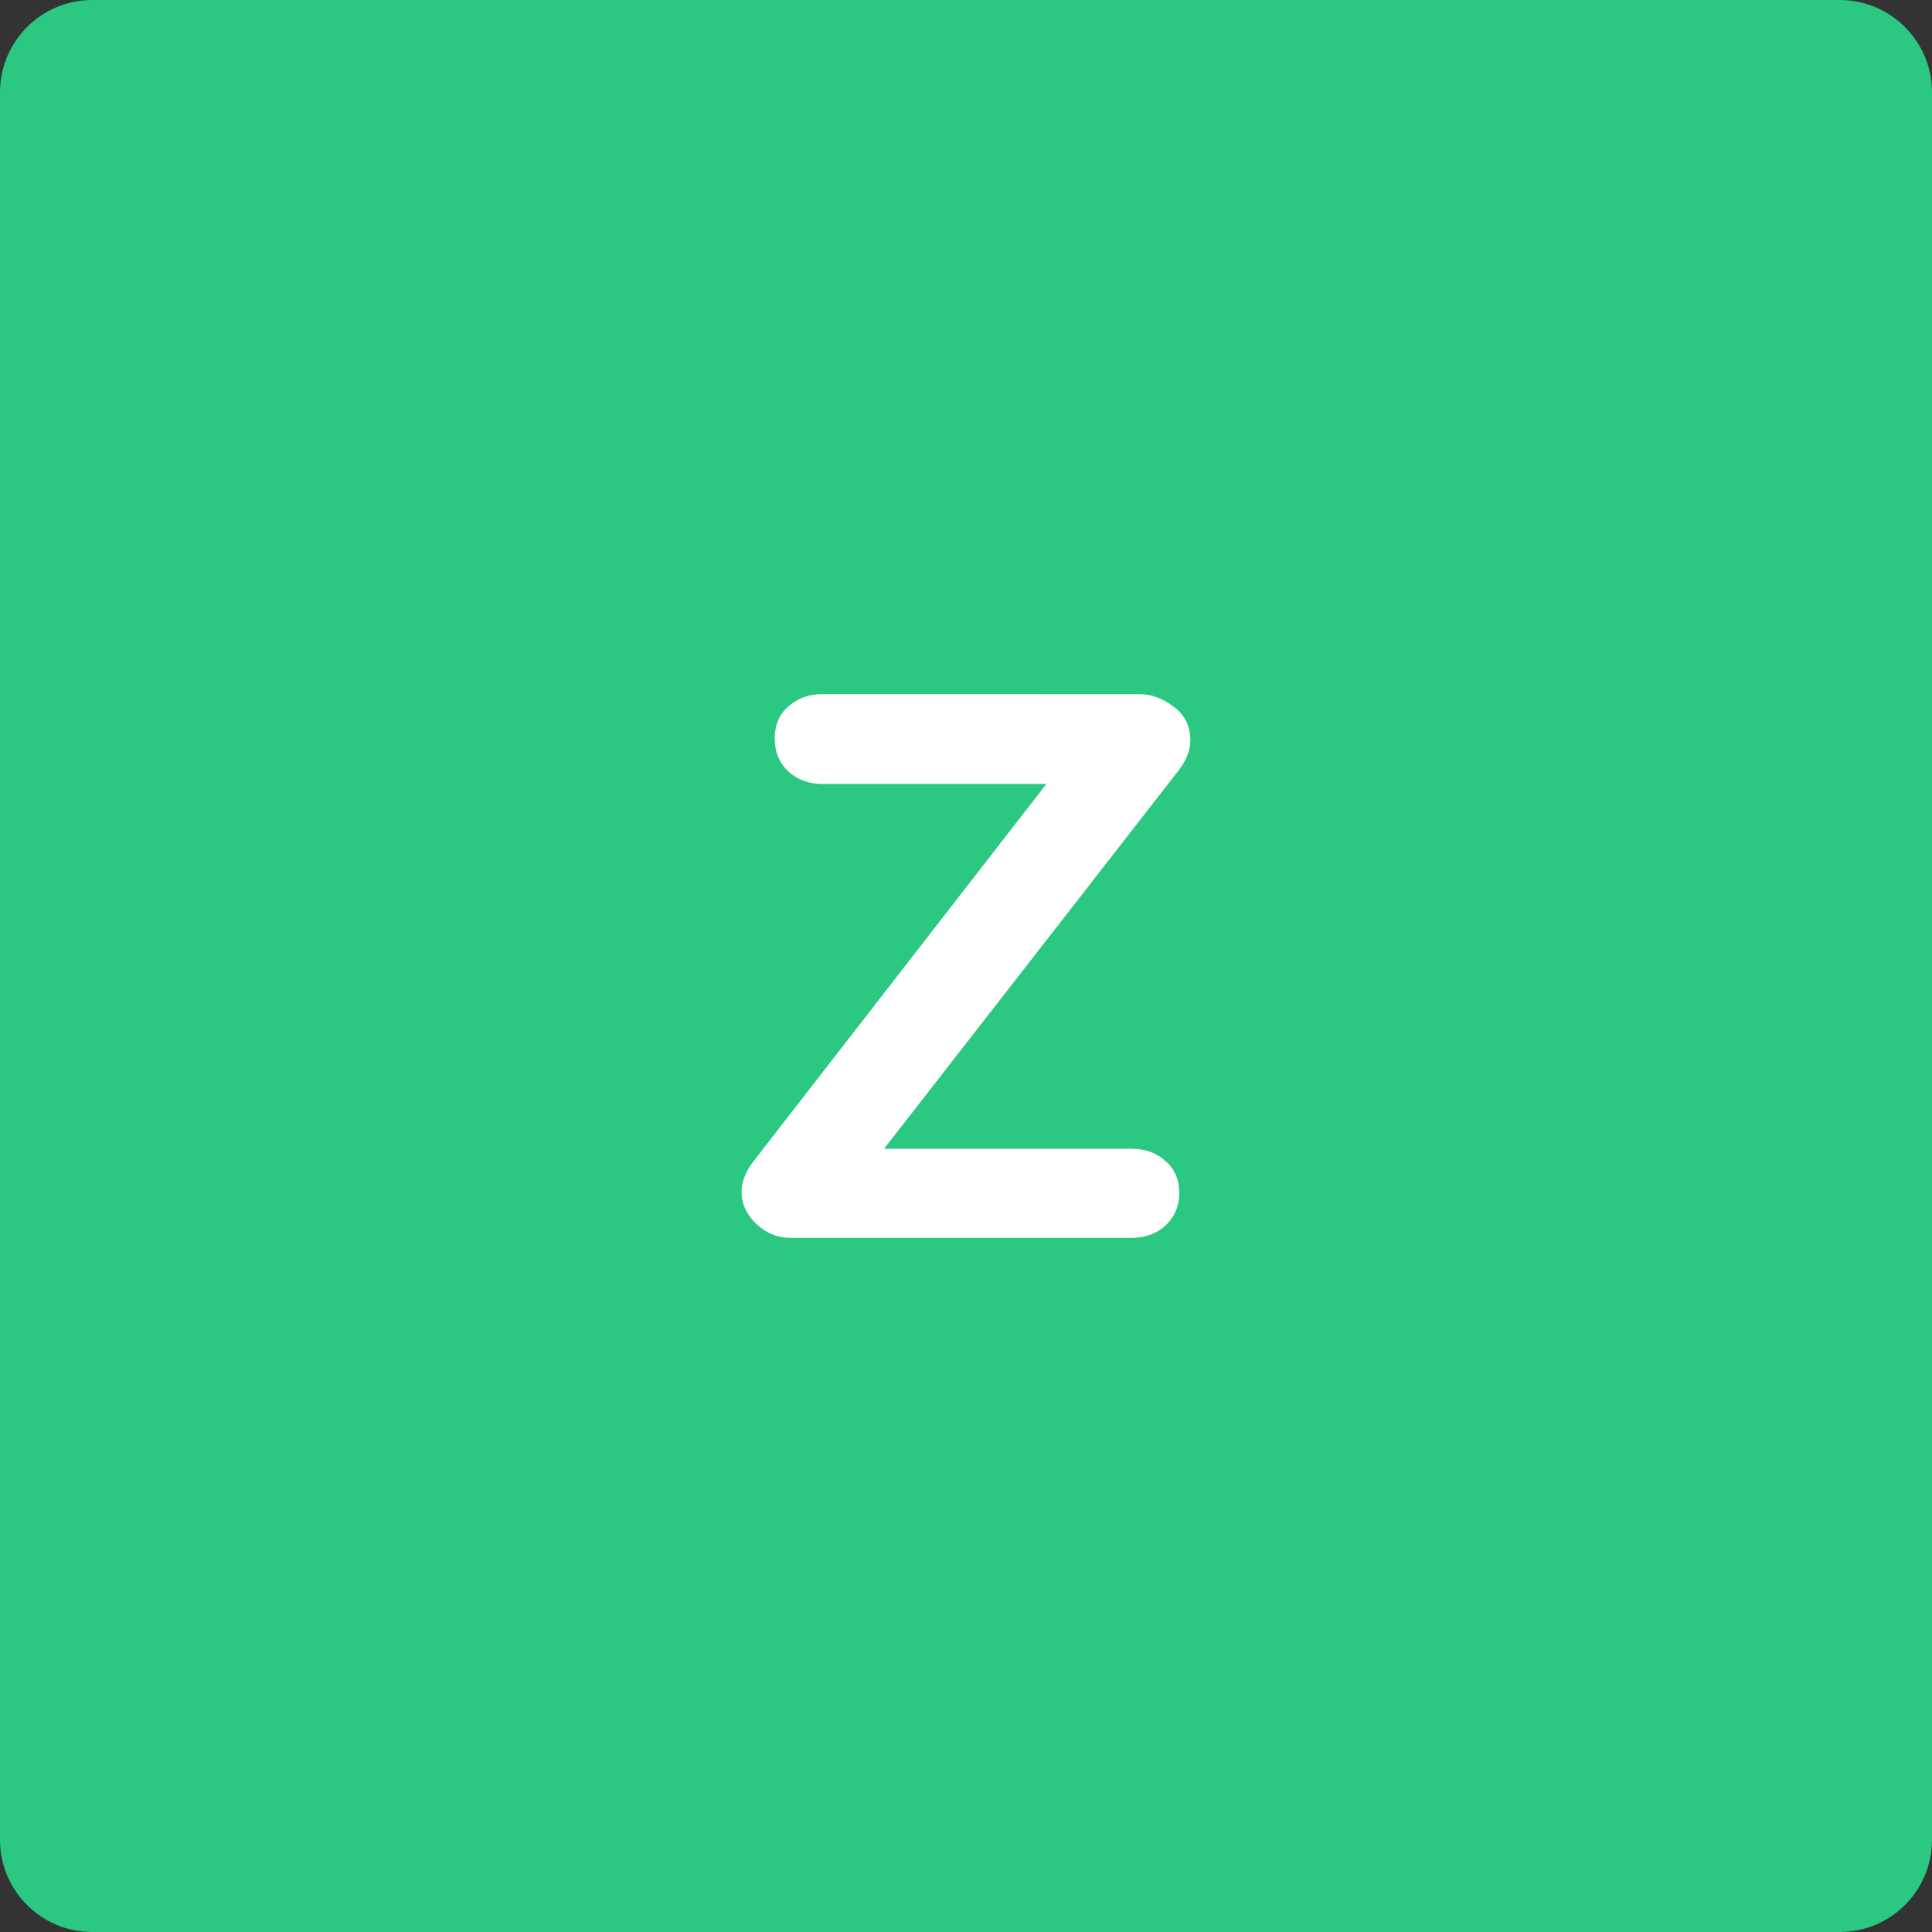 <svg version="1.1" xmlns="http://www.w3.org/2000/svg" xmlns:xlink="http://www.w3.org/1999/xlink" width="46.418" height="46.418"><rect width="100%" height="100%" fill="#333333" stroke="none"/><g transform="translate(-216.291,-156.291)"><g data-paper-data="{&quot;isPaintingLayer&quot;:true}" fill="none" fill-rule="none" stroke="none" stroke-width="1" stroke-linecap="none" stroke-linejoin="miter" stroke-miterlimit="10" stroke-dasharray="" stroke-dashoffset="0" font-family="none" font-weight="none" font-size="none" text-anchor="none" style="mix-blend-mode: normal"><path d="M262.709,200.494c0,1.223 -0.992,2.215 -2.218,2.215h-41.985c-1.223,0 -2.215,-0.992 -2.215,-2.215v-41.985c0,-1.223 0.992,-2.218 2.215,-2.218h41.985c1.226,0 2.218,0.995 2.218,2.218z" data-paper-data="{&quot;origPos&quot;:null}" fill="#2ac881" fill-rule="evenodd" stroke-linecap="butt"/><path d="M243.672,172.969c0.281,0 0.552,0.099 0.812,0.297c0.271,0.198 0.406,0.469 0.406,0.812c0,0.229 -0.089,0.464 -0.266,0.703l-7.141,9.172l-0.219,-0.062h6.219c0.323,0 0.594,0.099 0.812,0.297c0.219,0.188 0.328,0.443 0.328,0.766c0,0.312 -0.109,0.573 -0.328,0.781c-0.219,0.198 -0.49,0.297 -0.812,0.297h-8.188c-0.323,0 -0.604,-0.115 -0.844,-0.344c-0.229,-0.229 -0.344,-0.479 -0.344,-0.75c0,-0.24 0.089,-0.479 0.266,-0.719l7.156,-9.219l0.172,0.125h-5.656c-0.323,0 -0.594,-0.099 -0.812,-0.297c-0.219,-0.208 -0.328,-0.474 -0.328,-0.797c0,-0.323 0.109,-0.578 0.328,-0.766c0.219,-0.198 0.49,-0.297 0.812,-0.297z" data-paper-data="{&quot;origPos&quot;:null}" fill="#ffffff" fill-rule="nonzero" stroke-linecap="square"/></g></g></svg>